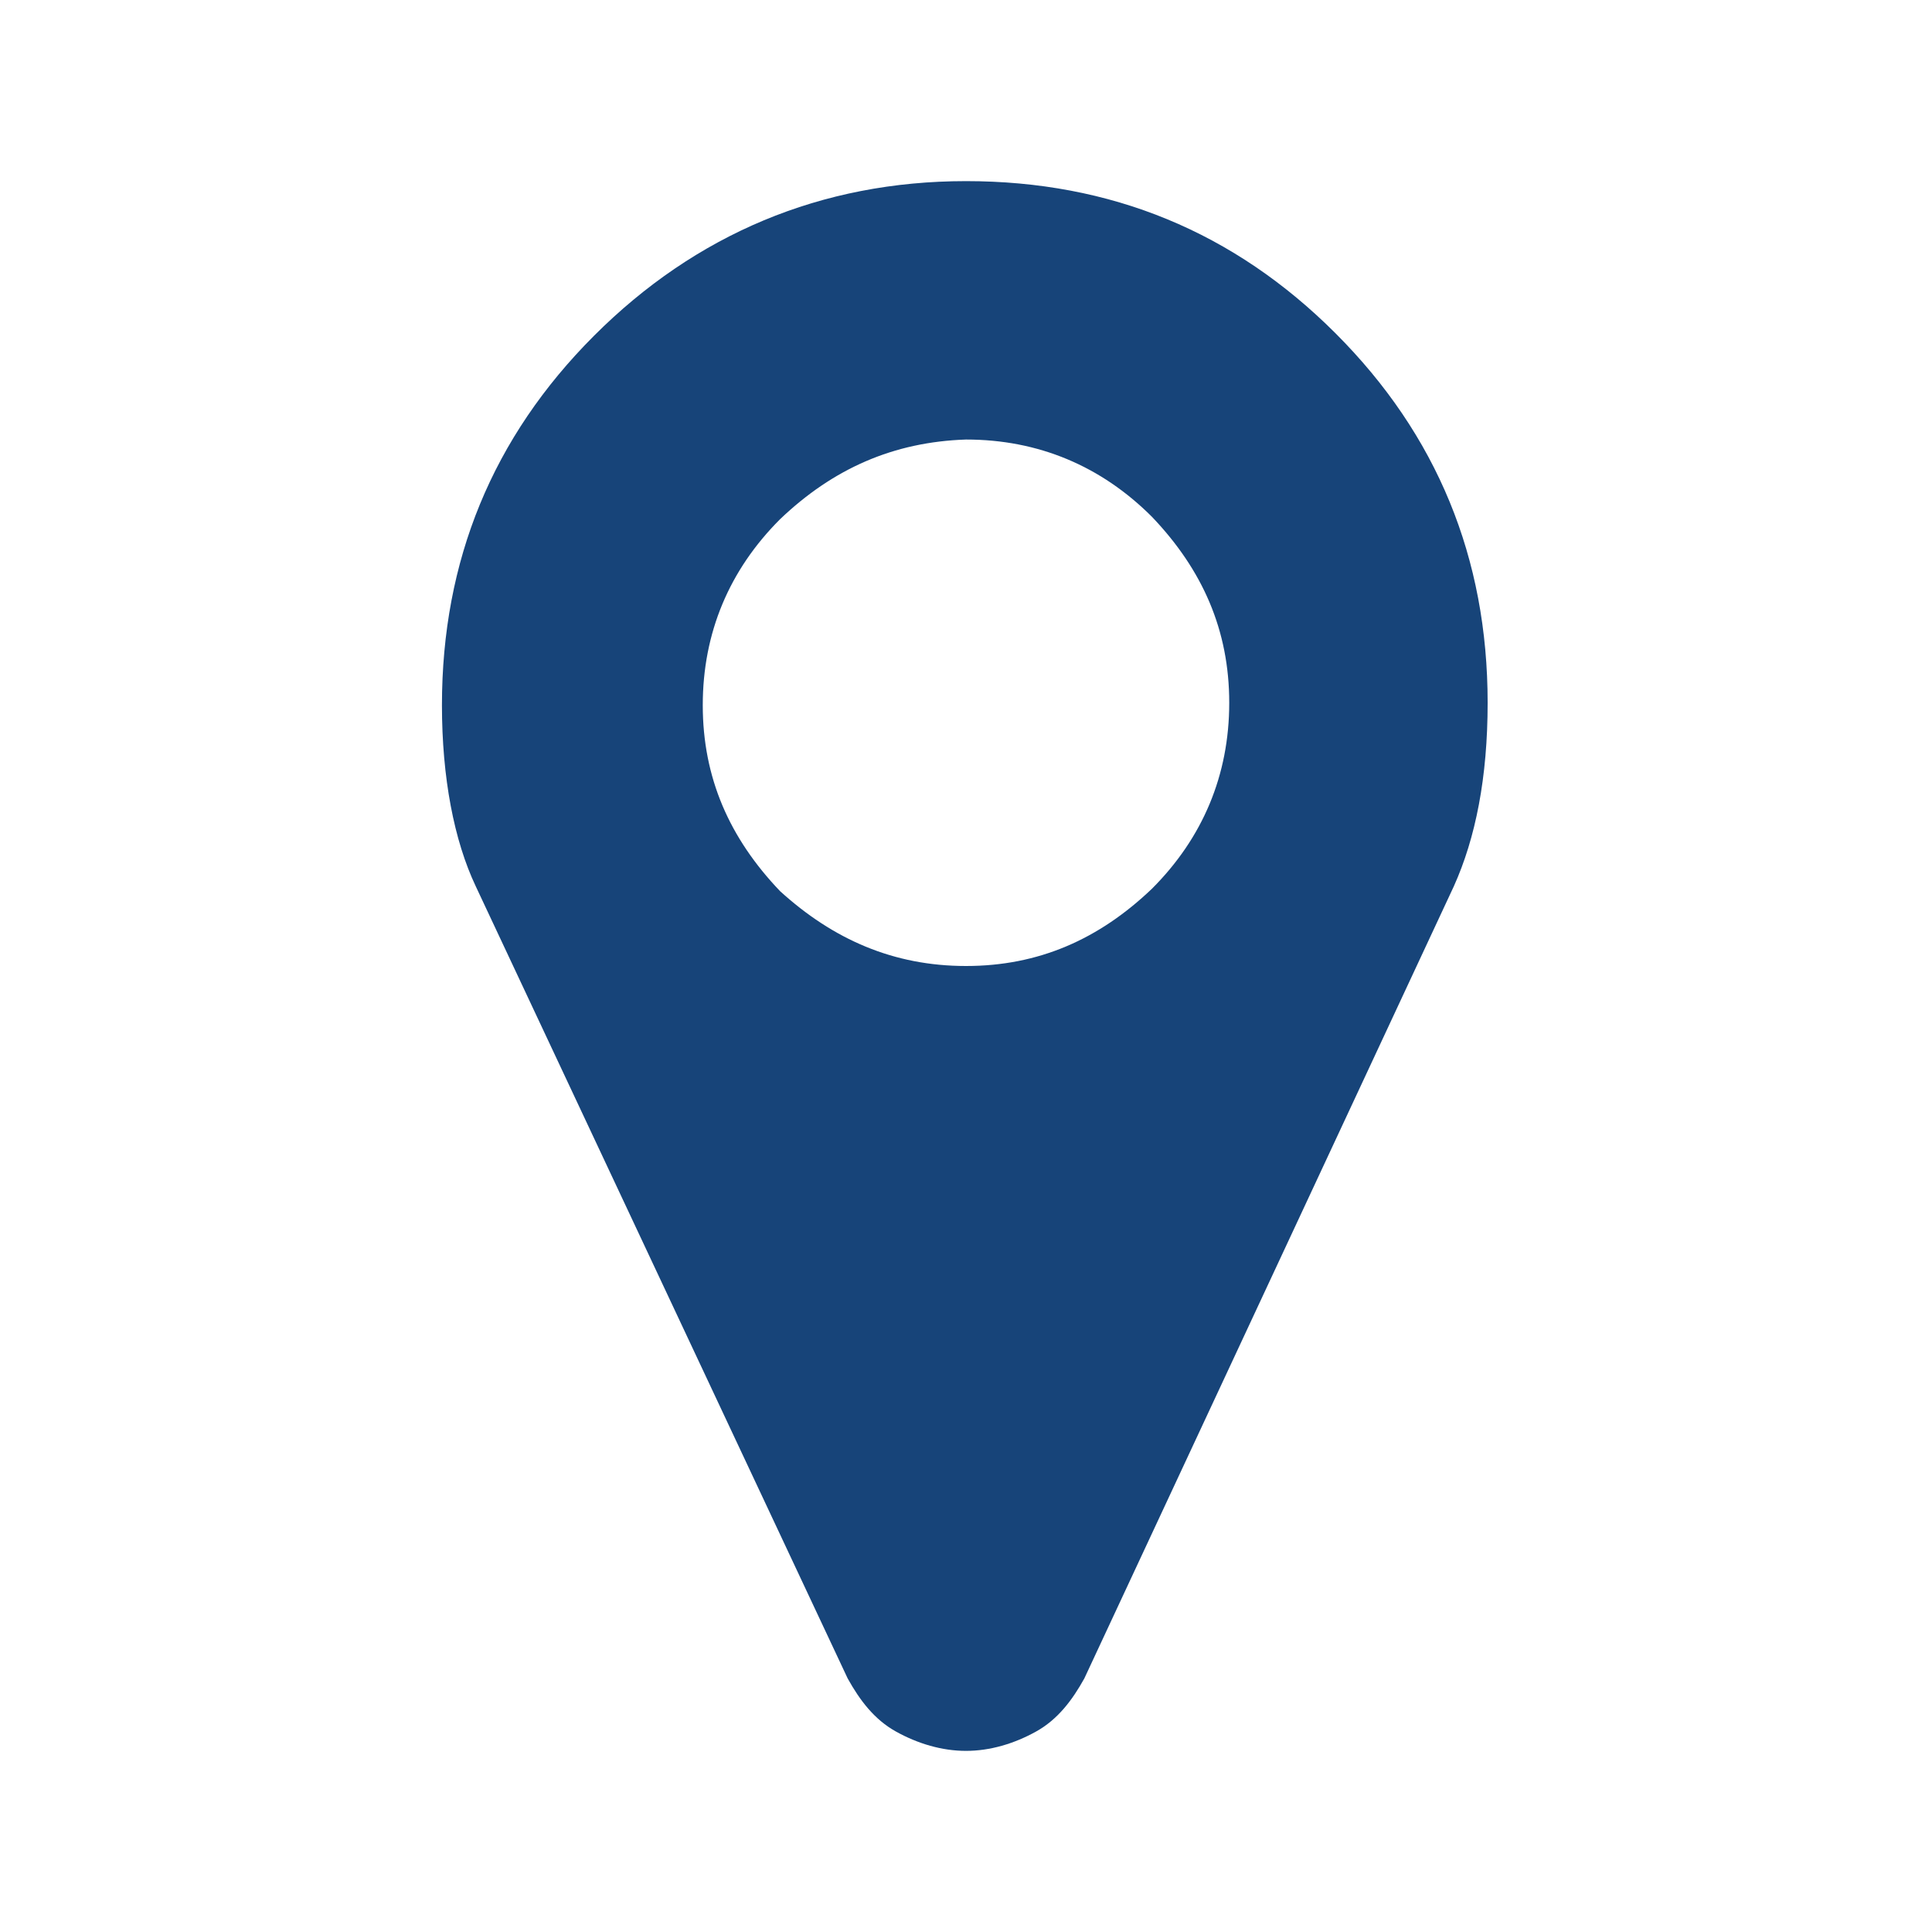 <?xml version="1.0" encoding="utf-8"?>
<!-- Generator: Adobe Illustrator 18.0.0, SVG Export Plug-In . SVG Version: 6.00 Build 0)  -->
<!DOCTYPE svg PUBLIC "-//W3C//DTD SVG 1.1//EN" "http://www.w3.org/Graphics/SVG/1.1/DTD/svg11.dtd">
<svg version="1.1" id="Layer_1" xmlns="http://www.w3.org/2000/svg" xmlns:xlink="http://www.w3.org/1999/xlink" x="0px" y="0px"
	 viewBox="0 0 80 80" enable-background="new 0 0 80 80" xml:space="preserve">
<g>
	<path fill="#174479" d="M18.3,29.2c0-6,2.1-11.1,6.3-15.3S34,7.5,40,7.5s11.1,2.1,15.3,6.3c4.2,4.2,6.3,9.3,6.3,15.3
		c0,3.1-0.5,5.6-1.4,7.6L44.9,69.5c-0.5,0.9-1.1,1.7-2,2.2C42,72.2,41,72.5,40,72.5c-1,0-2-0.3-2.9-0.8c-0.9-0.5-1.5-1.3-2-2.2
		L19.7,36.7C18.8,34.8,18.3,32.2,18.3,29.2z M32.3,21.5c-2.1,2.1-3.2,4.7-3.2,7.7s1.1,5.5,3.2,7.7C34.5,38.9,37,40,40,40
		c3,0,5.5-1.1,7.7-3.2c2.1-2.1,3.2-4.7,3.2-7.7s-1.1-5.5-3.2-7.7c-2.1-2.1-4.7-3.2-7.7-3.2C37,18.3,34.5,19.4,32.3,21.5z"/>
</g>
</svg>
